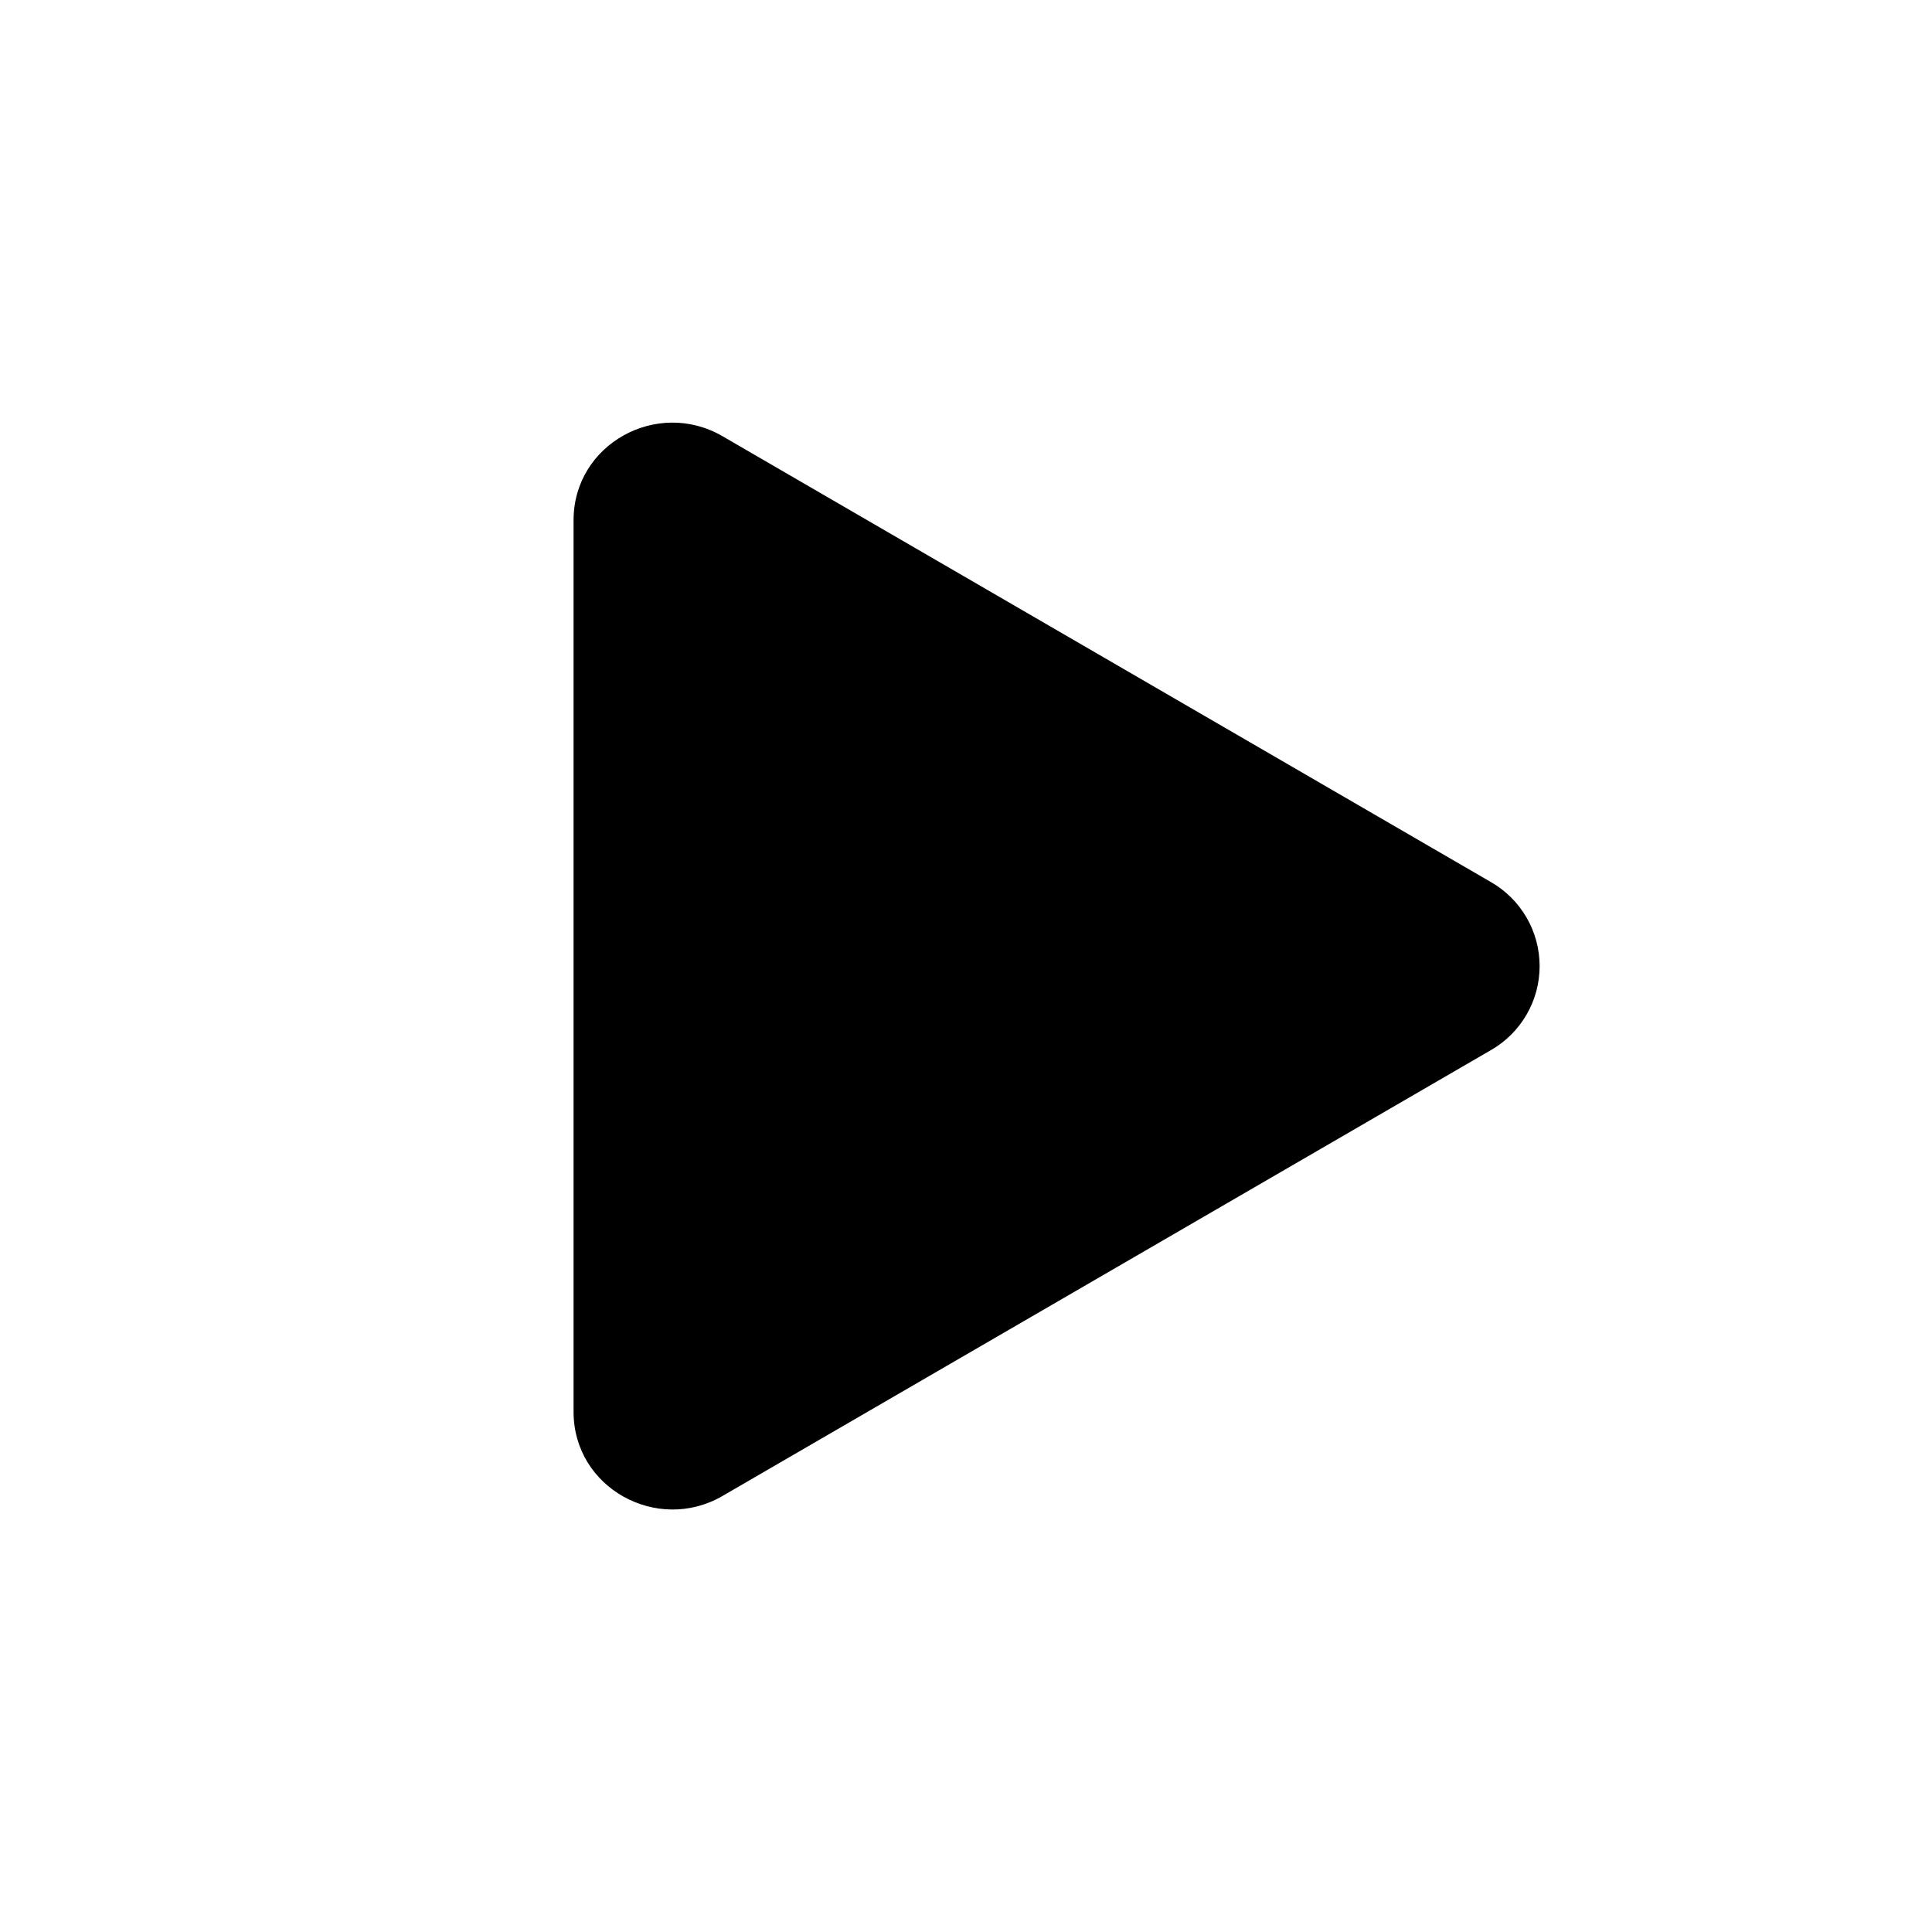<svg width="64" height="64" viewBox="0 0 64 64" fill="none" xmlns="http://www.w3.org/2000/svg">
<path d="M49.384 34.789L23.932 49.557C21.772 50.809 19 49.293 19 46.769V17.233C19 14.713 21.768 13.193 23.932 14.449L49.384 29.217C49.875 29.498 50.284 29.903 50.568 30.393C50.852 30.882 51.002 31.438 51.002 32.003C51.002 32.569 50.852 33.125 50.568 33.614C50.284 34.103 49.875 34.509 49.384 34.789Z" fill="black"/>
</svg>

